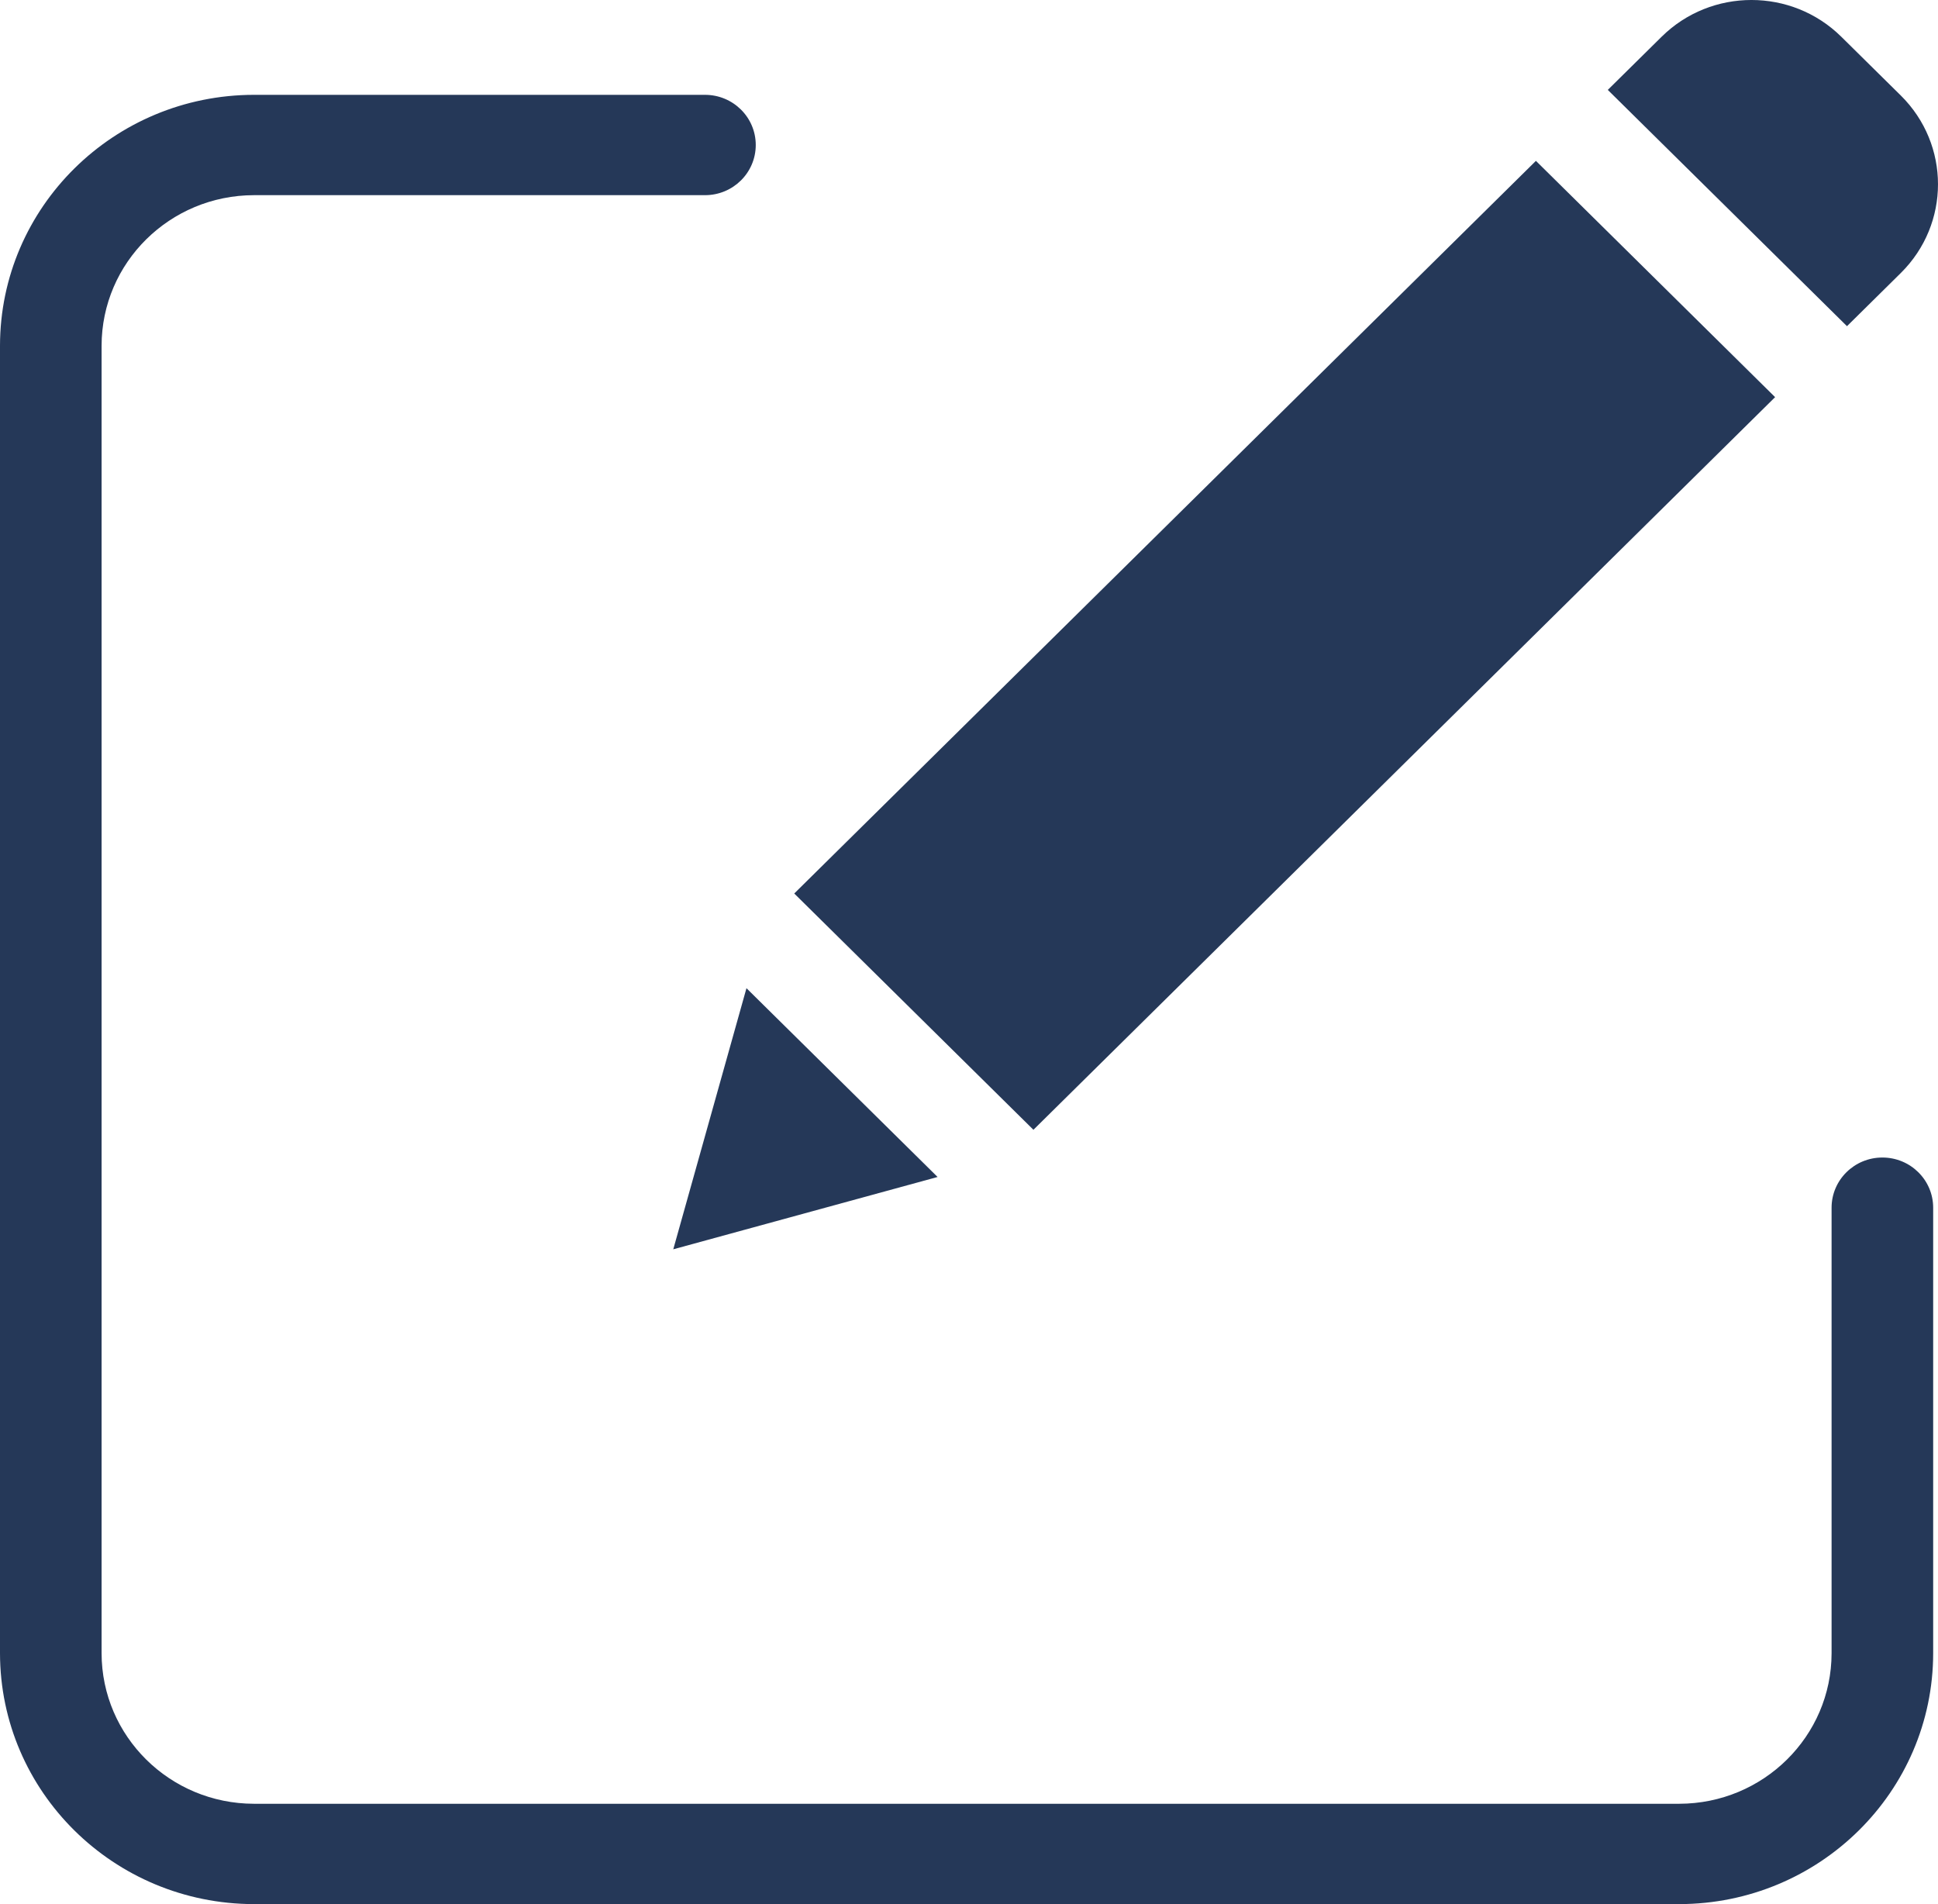 <svg width="57" height="56" viewBox="0 0 57 56" fill="none" xmlns="http://www.w3.org/2000/svg">
<rect width="57" height="56" fill="white"/>
<path d="M55.364 34.043C54.539 34.043 53.87 34.704 53.87 35.519V48.622C53.868 51.065 51.863 53.046 49.389 53.049H7.47C4.995 53.046 2.991 51.065 2.988 48.622V10.167C2.991 7.723 4.995 5.743 7.47 5.74H20.735C21.56 5.74 22.228 5.08 22.228 4.264C22.228 3.449 21.56 2.789 20.735 2.789H7.47C3.346 2.793 0.005 6.094 0 10.167V48.622C0.005 52.695 3.346 55.995 7.47 56H49.389C53.512 55.995 56.854 52.695 56.858 48.622V35.519C56.858 34.704 56.19 34.043 55.364 34.043Z" fill="#253858"/>
<path d="M23.36 26.278L45.174 4.731L52.209 11.68L30.395 33.227L23.36 26.278Z" fill="#253858"/>
<path d="M19.802 36.742L27.576 34.615L21.955 29.063L19.802 36.742Z" fill="#253858"/>
<path d="M54.154 1.079C52.695 -0.36 50.332 -0.36 48.873 1.079L47.288 2.644L54.323 9.593L55.907 8.028C57.364 6.586 57.364 4.252 55.907 2.81L54.154 1.079Z" fill="#253858"/>
</svg>
